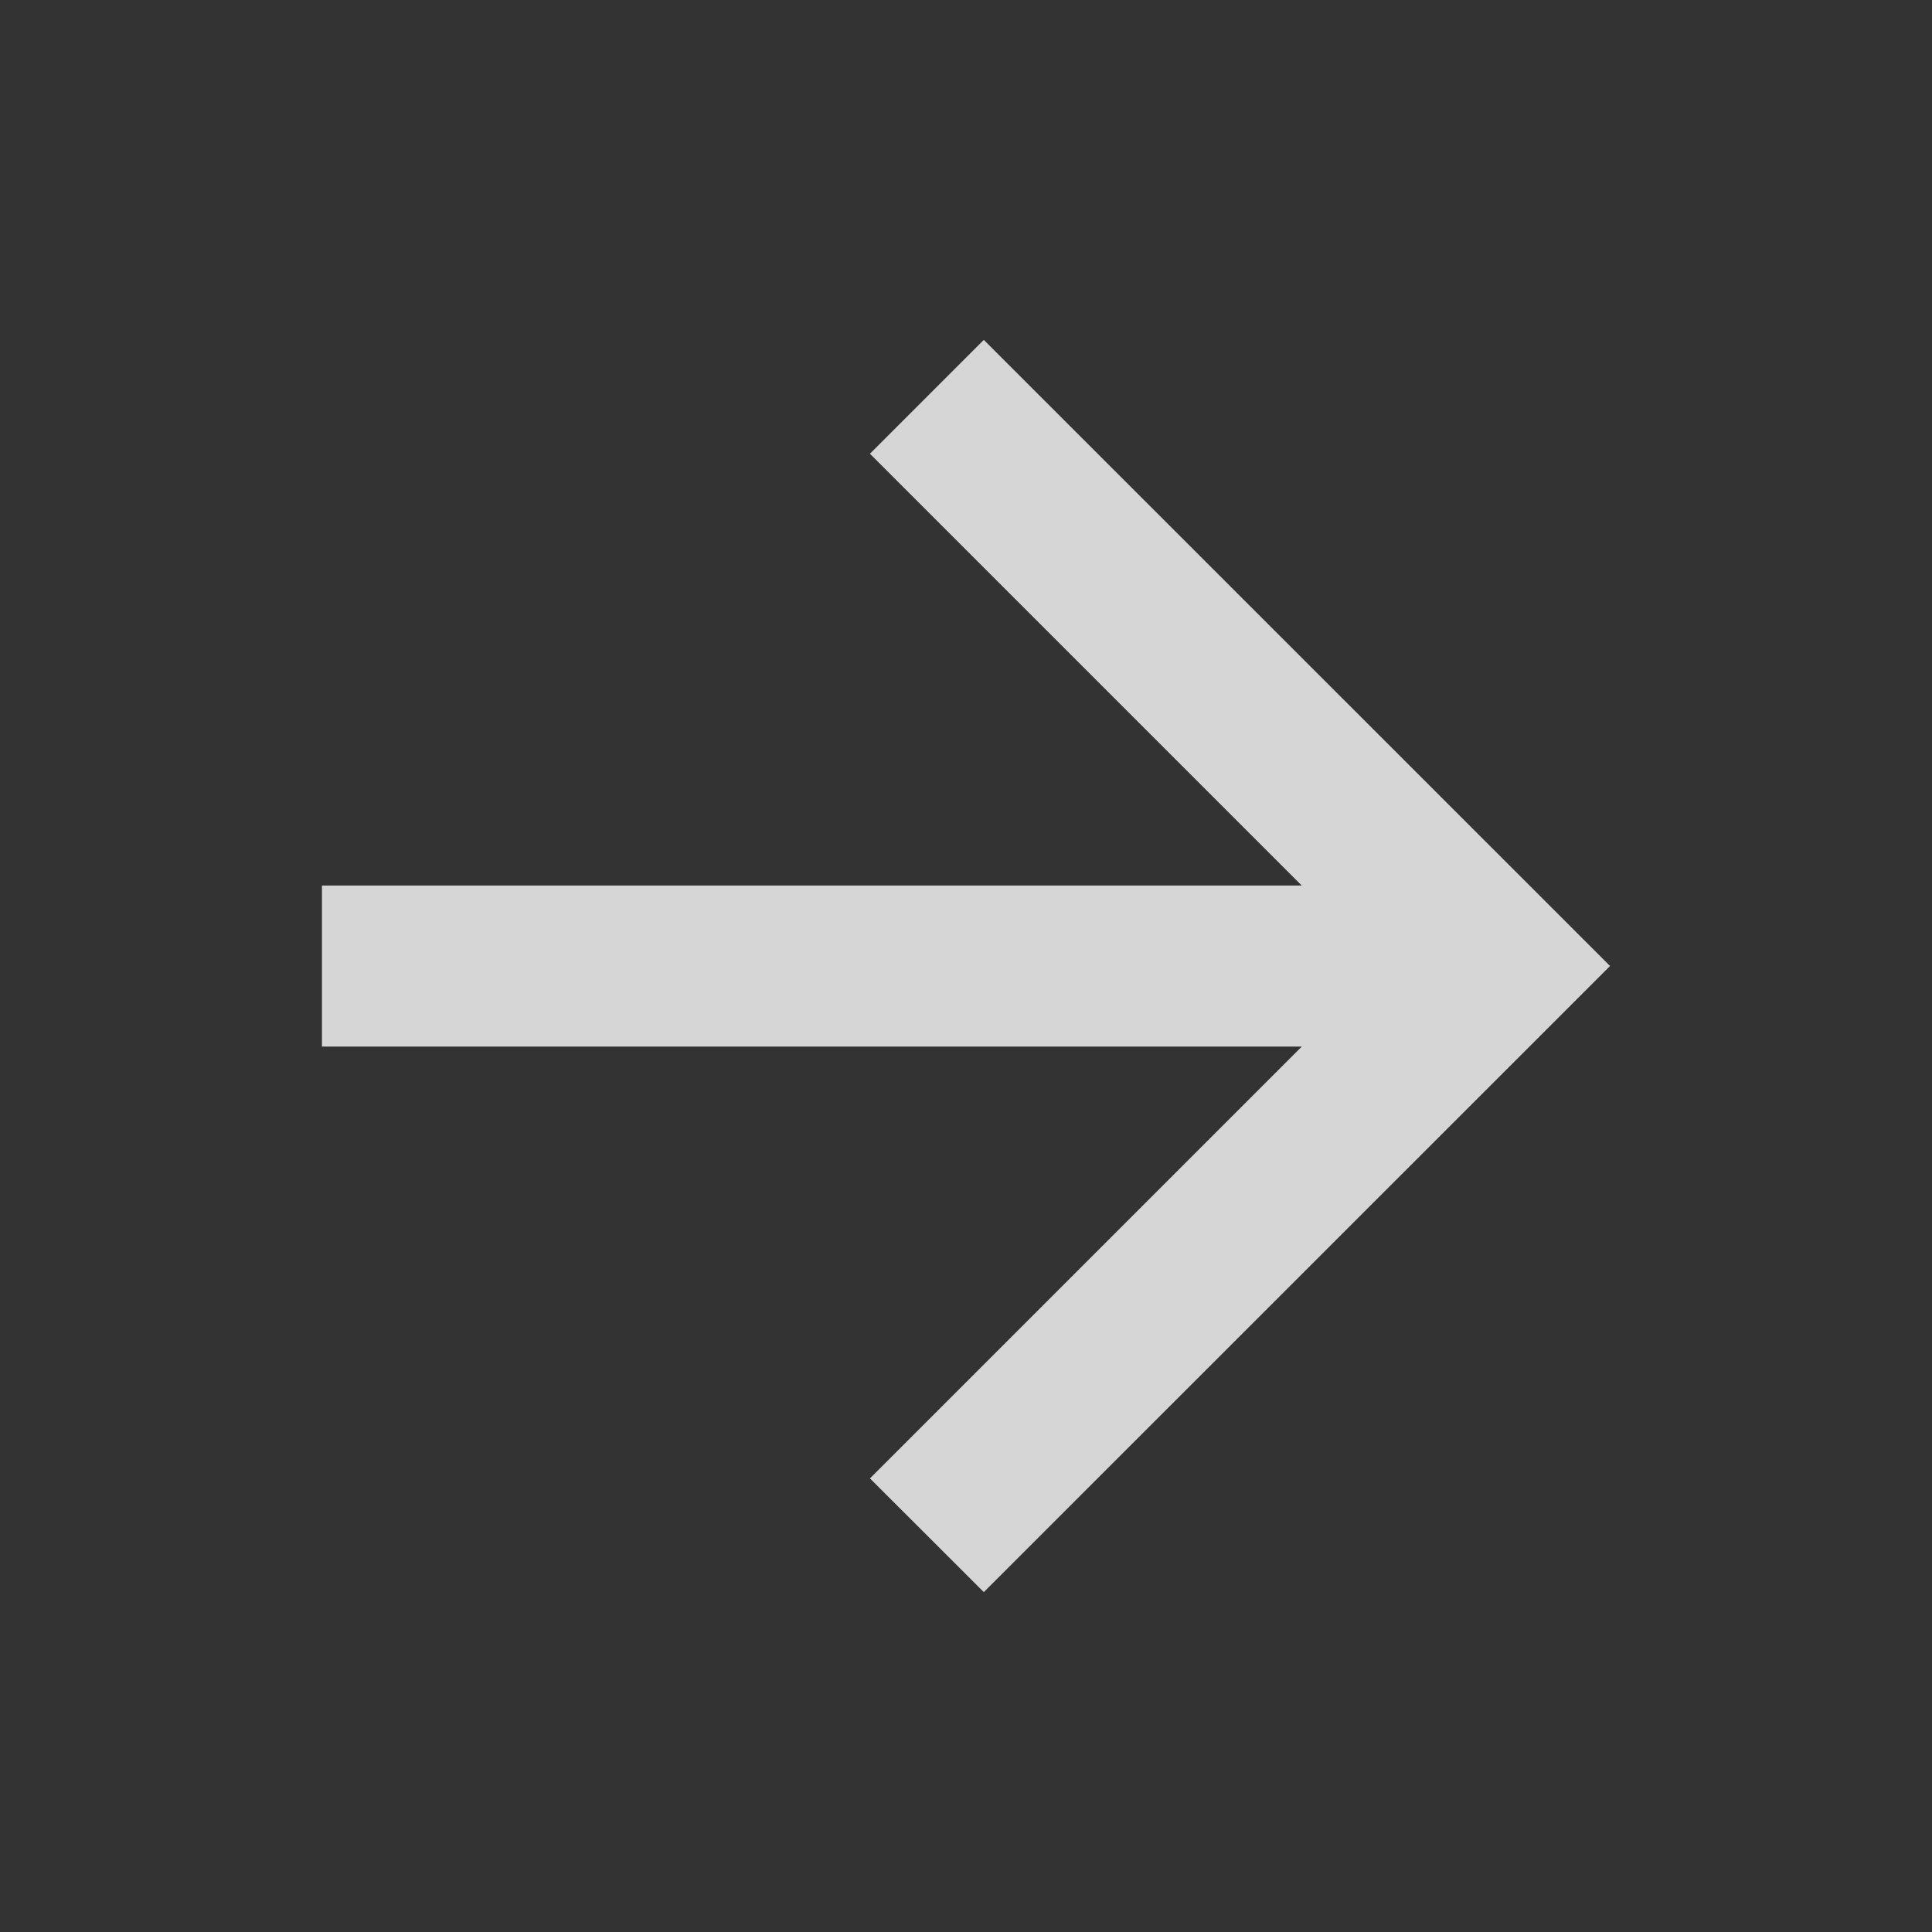<svg width="14" height="14" viewBox="0 0 14 14" fill="none" xmlns="http://www.w3.org/2000/svg">
<rect x="0" y="0" width="14" height="14" fill="#333333" stroke="none"/>
<path d="M9.433 6.417L6.304 3.288L7.129 2.463L11.667 7L7.129 11.537L6.304 10.713L9.433 7.584H2.333V6.417H9.433Z" fill="white" fill-opacity="0.8"/>
</svg>
